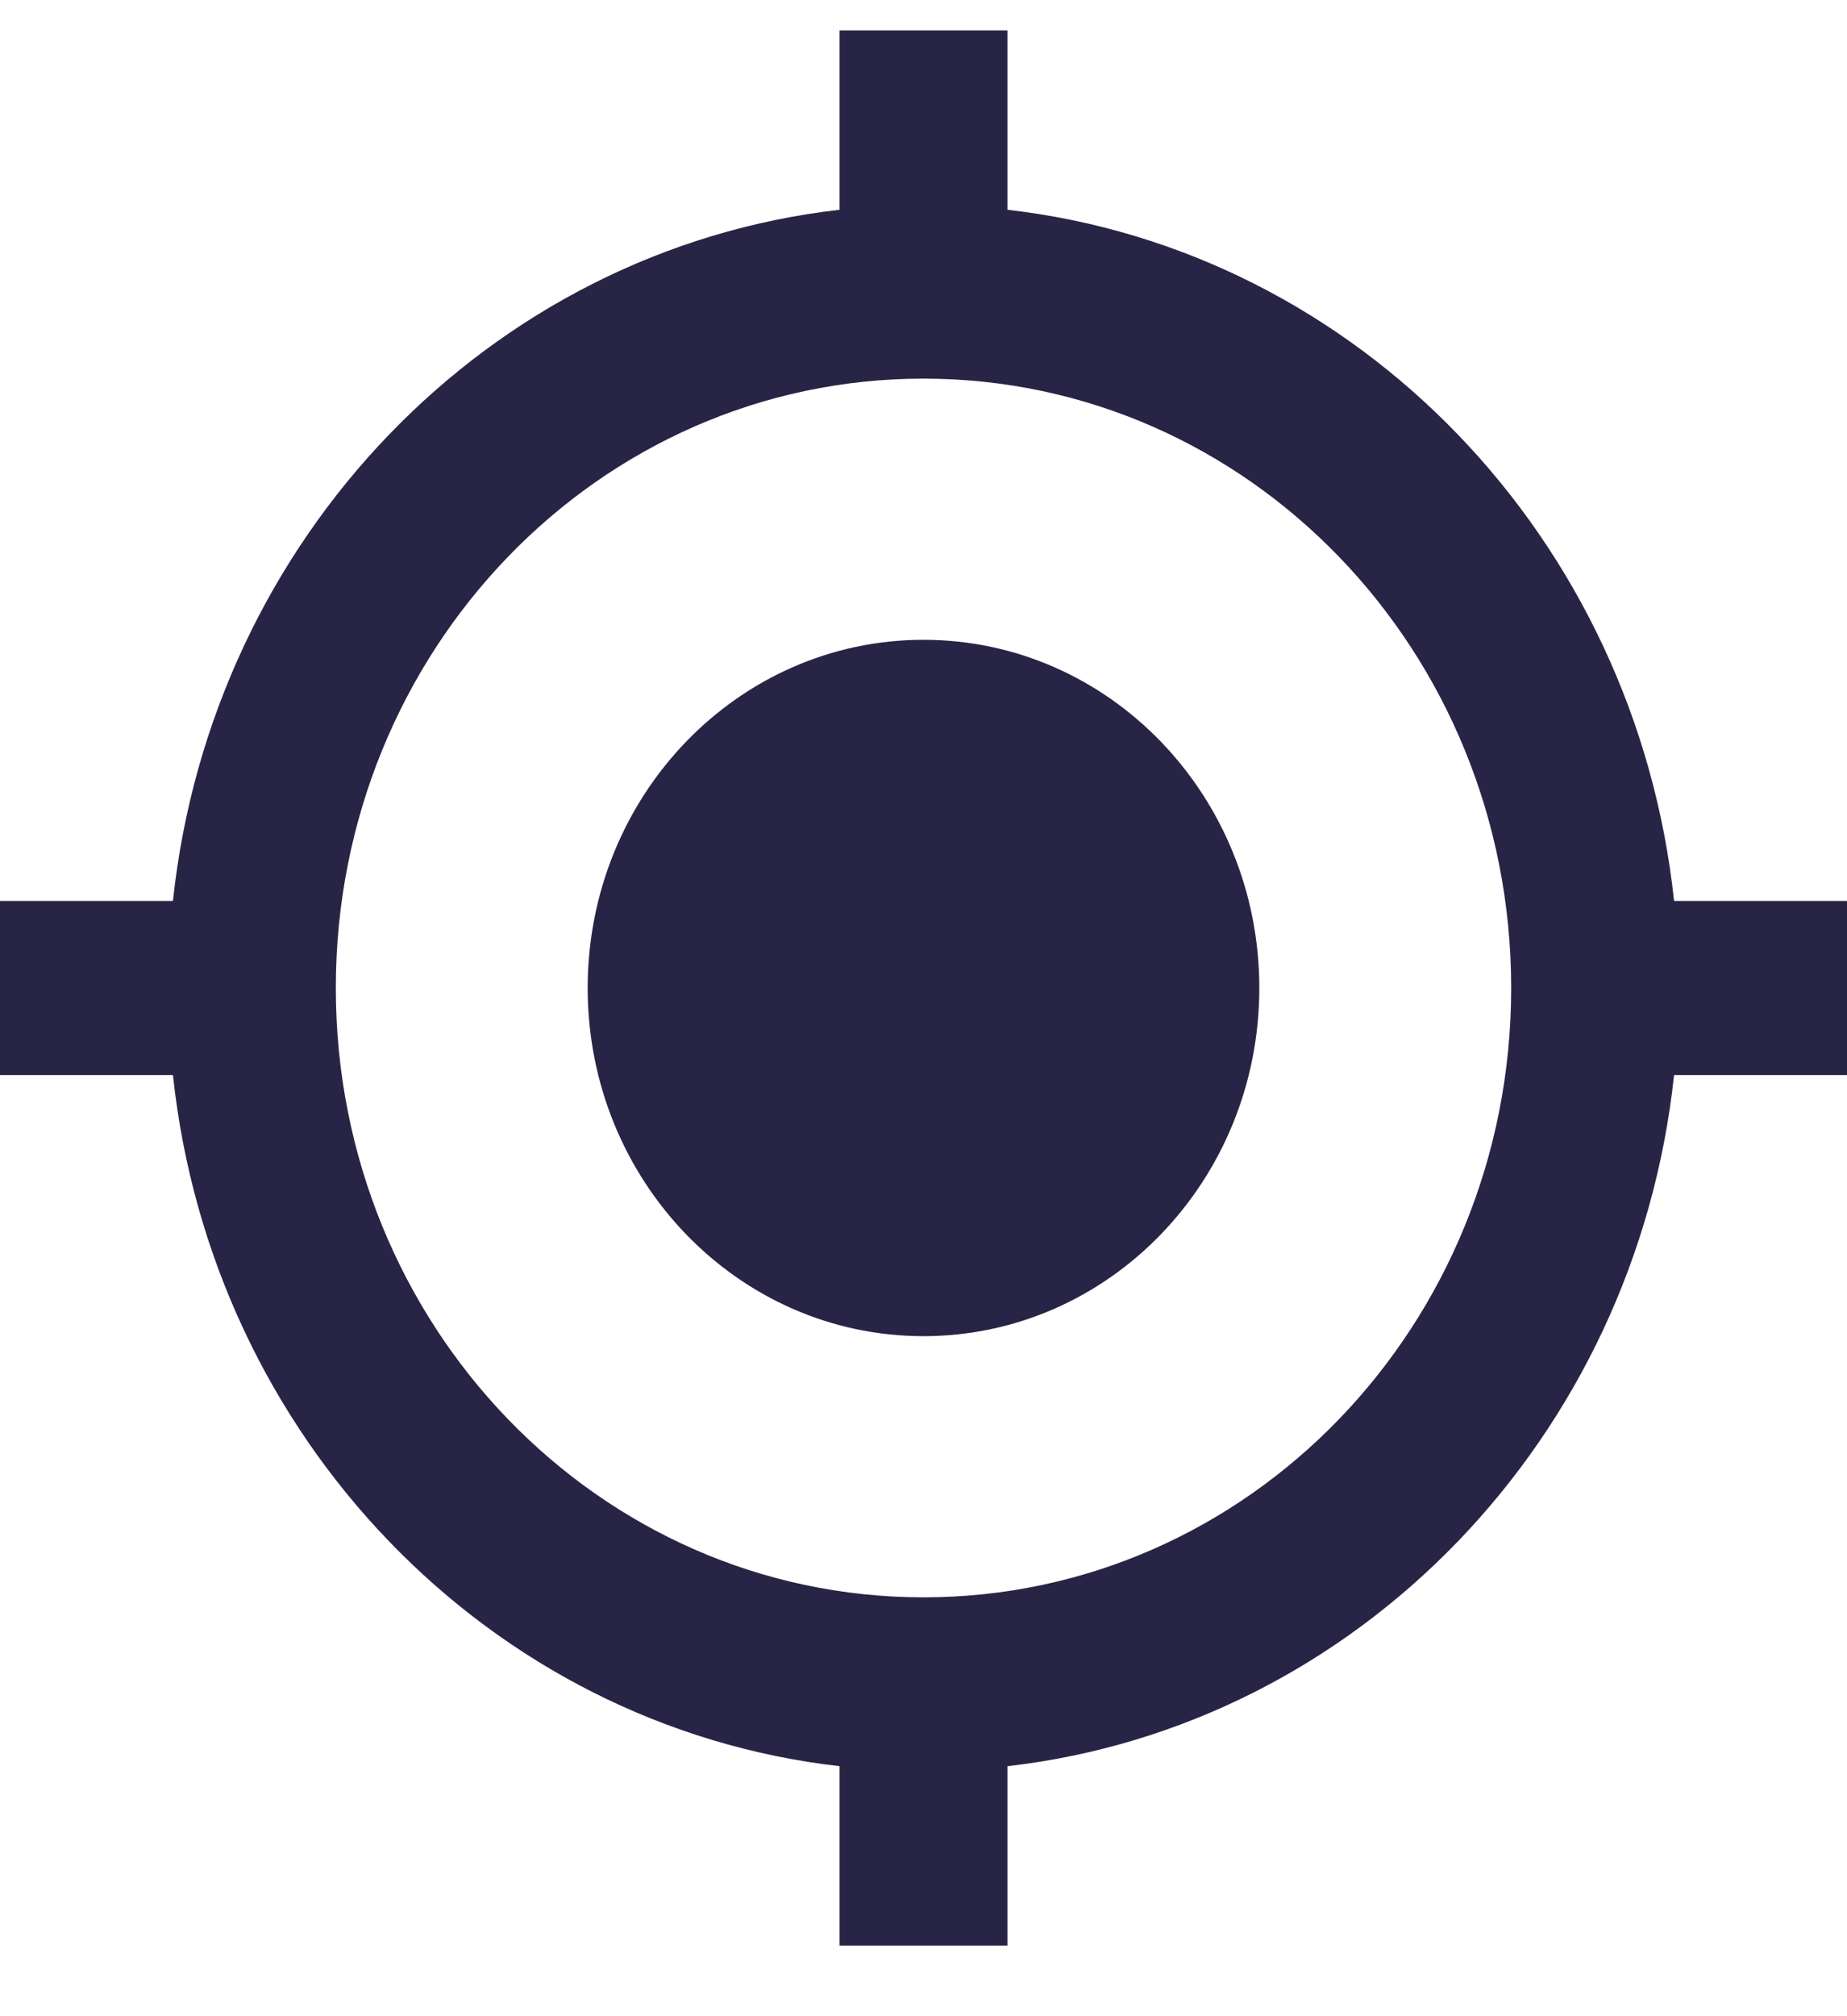 <svg width="22" height="24" viewBox="0 0 22 24" fill="none" xmlns="http://www.w3.org/2000/svg">
<path d="M11 7.616C8.79 7.616 7 9.471 7 11.761C7 14.051 8.79 15.905 11 15.905C13.21 15.905 15 14.051 15 11.761C15 9.471 13.21 7.616 11 7.616ZM19.94 10.724C19.48 6.403 16.17 2.973 12 2.497V0.362H10V2.497C5.83 2.973 2.52 6.403 2.06 10.724H0V12.797H2.06C2.52 17.118 5.83 20.548 10 21.024V23.159H12V21.024C16.17 20.548 19.48 17.118 19.94 12.797H22V10.724H19.94ZM11 19.014C7.13 19.014 4 15.771 4 11.761C4 7.75 7.13 4.507 11 4.507C14.87 4.507 18 7.75 18 11.761C18 15.771 14.87 19.014 11 19.014Z" fill="#272445"/>
</svg>
